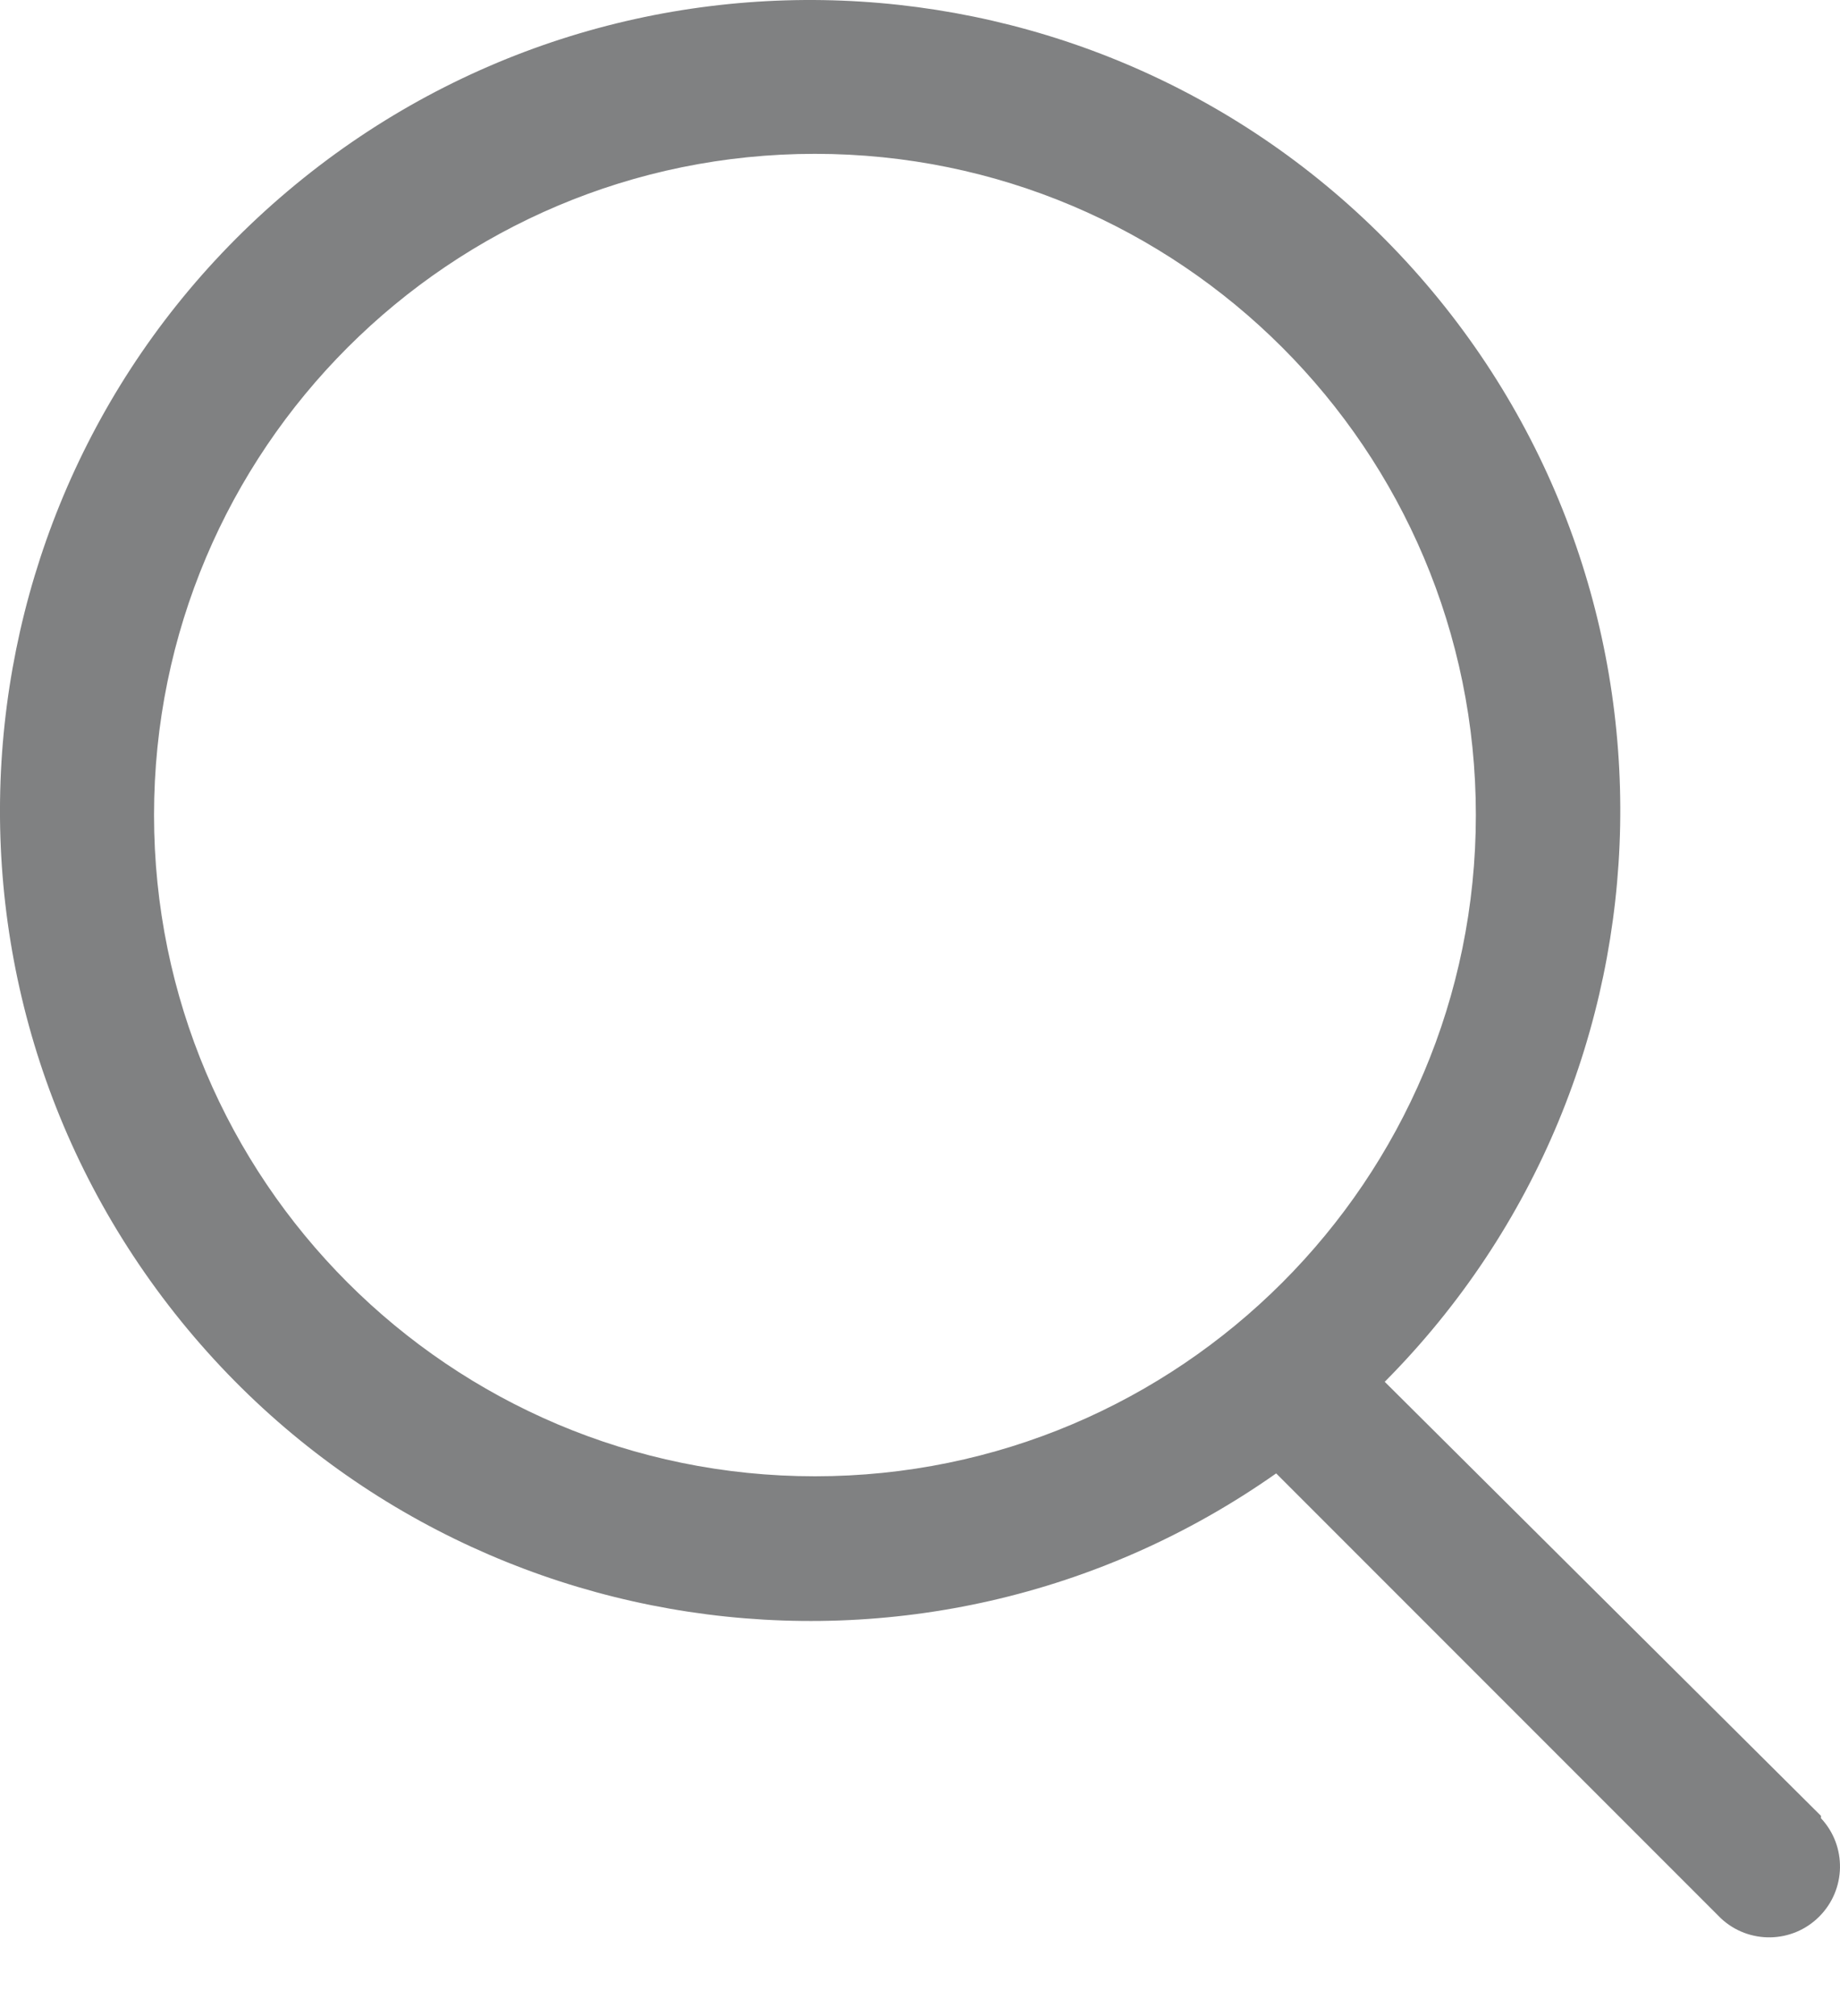 <svg width="21" height="23" viewBox="0 0 21 23" fill="none" xmlns="http://www.w3.org/2000/svg">
<path fill-rule="evenodd" clip-rule="evenodd" d="M20.783 20.716L15.804 15.764C19.293 12.254 19.399 6.619 16.046 2.98C12.692 -0.659 7.068 -1.012 3.285 2.179C-0.498 5.369 -1.098 10.973 1.924 14.892C4.946 18.811 10.517 19.656 14.565 16.809L19.641 21.885C19.959 22.182 20.456 22.173 20.763 21.865C21.071 21.557 21.08 21.061 20.783 20.743V20.716ZM1.758 9.298C1.758 5.132 5.135 1.755 9.301 1.755C13.467 1.755 16.844 5.132 16.844 9.298C16.844 13.464 13.467 16.842 9.301 16.842C5.135 16.842 1.758 13.464 1.758 9.298Z" fill="#808182"/>
</svg>

